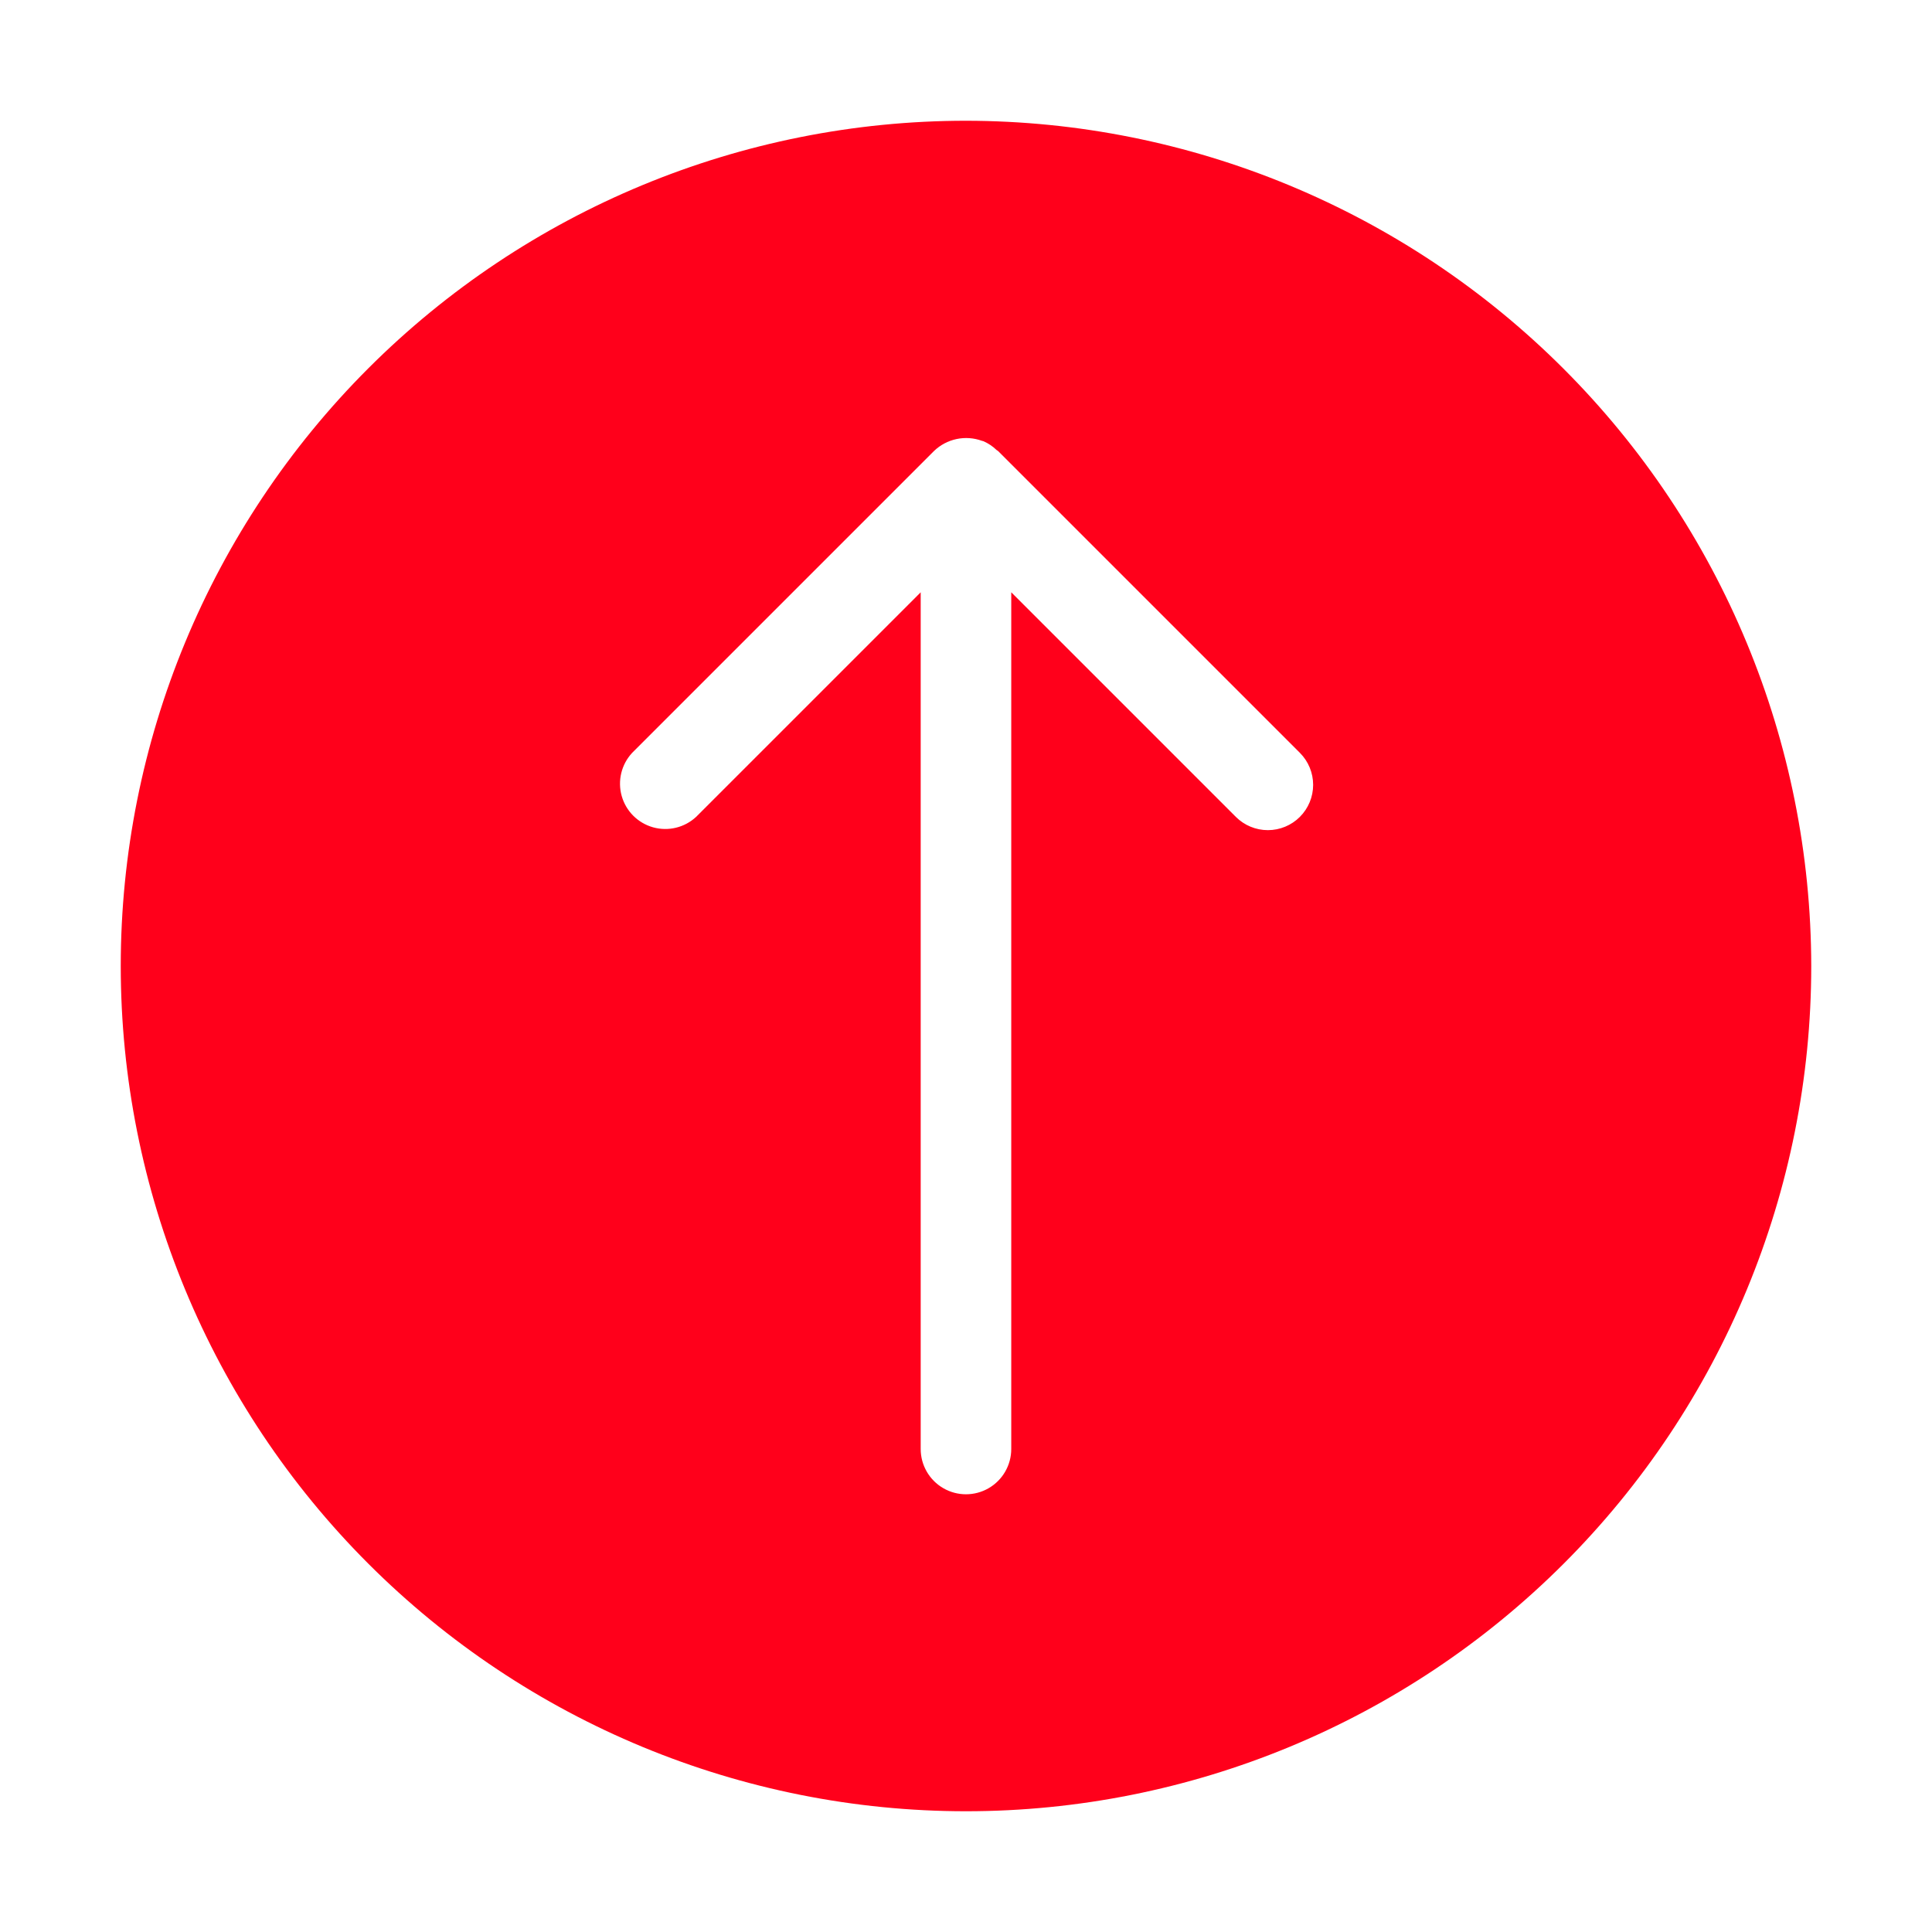 <?xml version="1.0" encoding="UTF-8"?>
<svg width="1200pt" height="1200pt" version="1.1" viewBox="0 0 1200 1200" xmlns="http://www.w3.org/2000/svg">
 <path d="m600 75c-139.24 0-272.77 55.312-371.23 153.77s-153.77 231.99-153.77 371.23 55.312 272.77 153.77 371.23 231.99 153.77 371.23 153.77 272.77-55.312 371.23-153.77 153.77-231.99 153.77-371.23c-0.156-139.19-55.52-272.64-153.94-371.06s-231.87-153.79-371.06-153.94zm207.38 432.38c-5.273 5.273-12.426 8.238-19.887 8.238-7.457 0-14.613-2.965-19.887-8.238l-139.5-139.5v532.12c0 10.047-5.359 19.332-14.062 24.355-8.699 5.027-19.422 5.027-28.125 0-8.699-5.023-14.062-14.309-14.062-24.355v-532.11l-139.5 139.5c-7.184 6.668-17.324 9.117-26.758 6.461-9.438-2.66-16.809-10.039-19.457-19.477-2.648-9.441-0.188-19.578 6.488-26.754l187.5-187.5c3.879-3.734 8.727-6.309 13.996-7.422 5.269-1.117 10.746-0.73 15.805 1.113 0.246 0.094 0.512 0.086 0.75 0.188l0.098 0.023c3.059 1.332 5.856 3.199 8.25 5.519 0.262 0.242 0.609 0.324 0.871 0.578l187.5 187.5c5.262 5.277 8.219 12.426 8.215 19.879s-2.965 14.602-8.234 19.871z" fill="#ff001b"/>
</svg>
